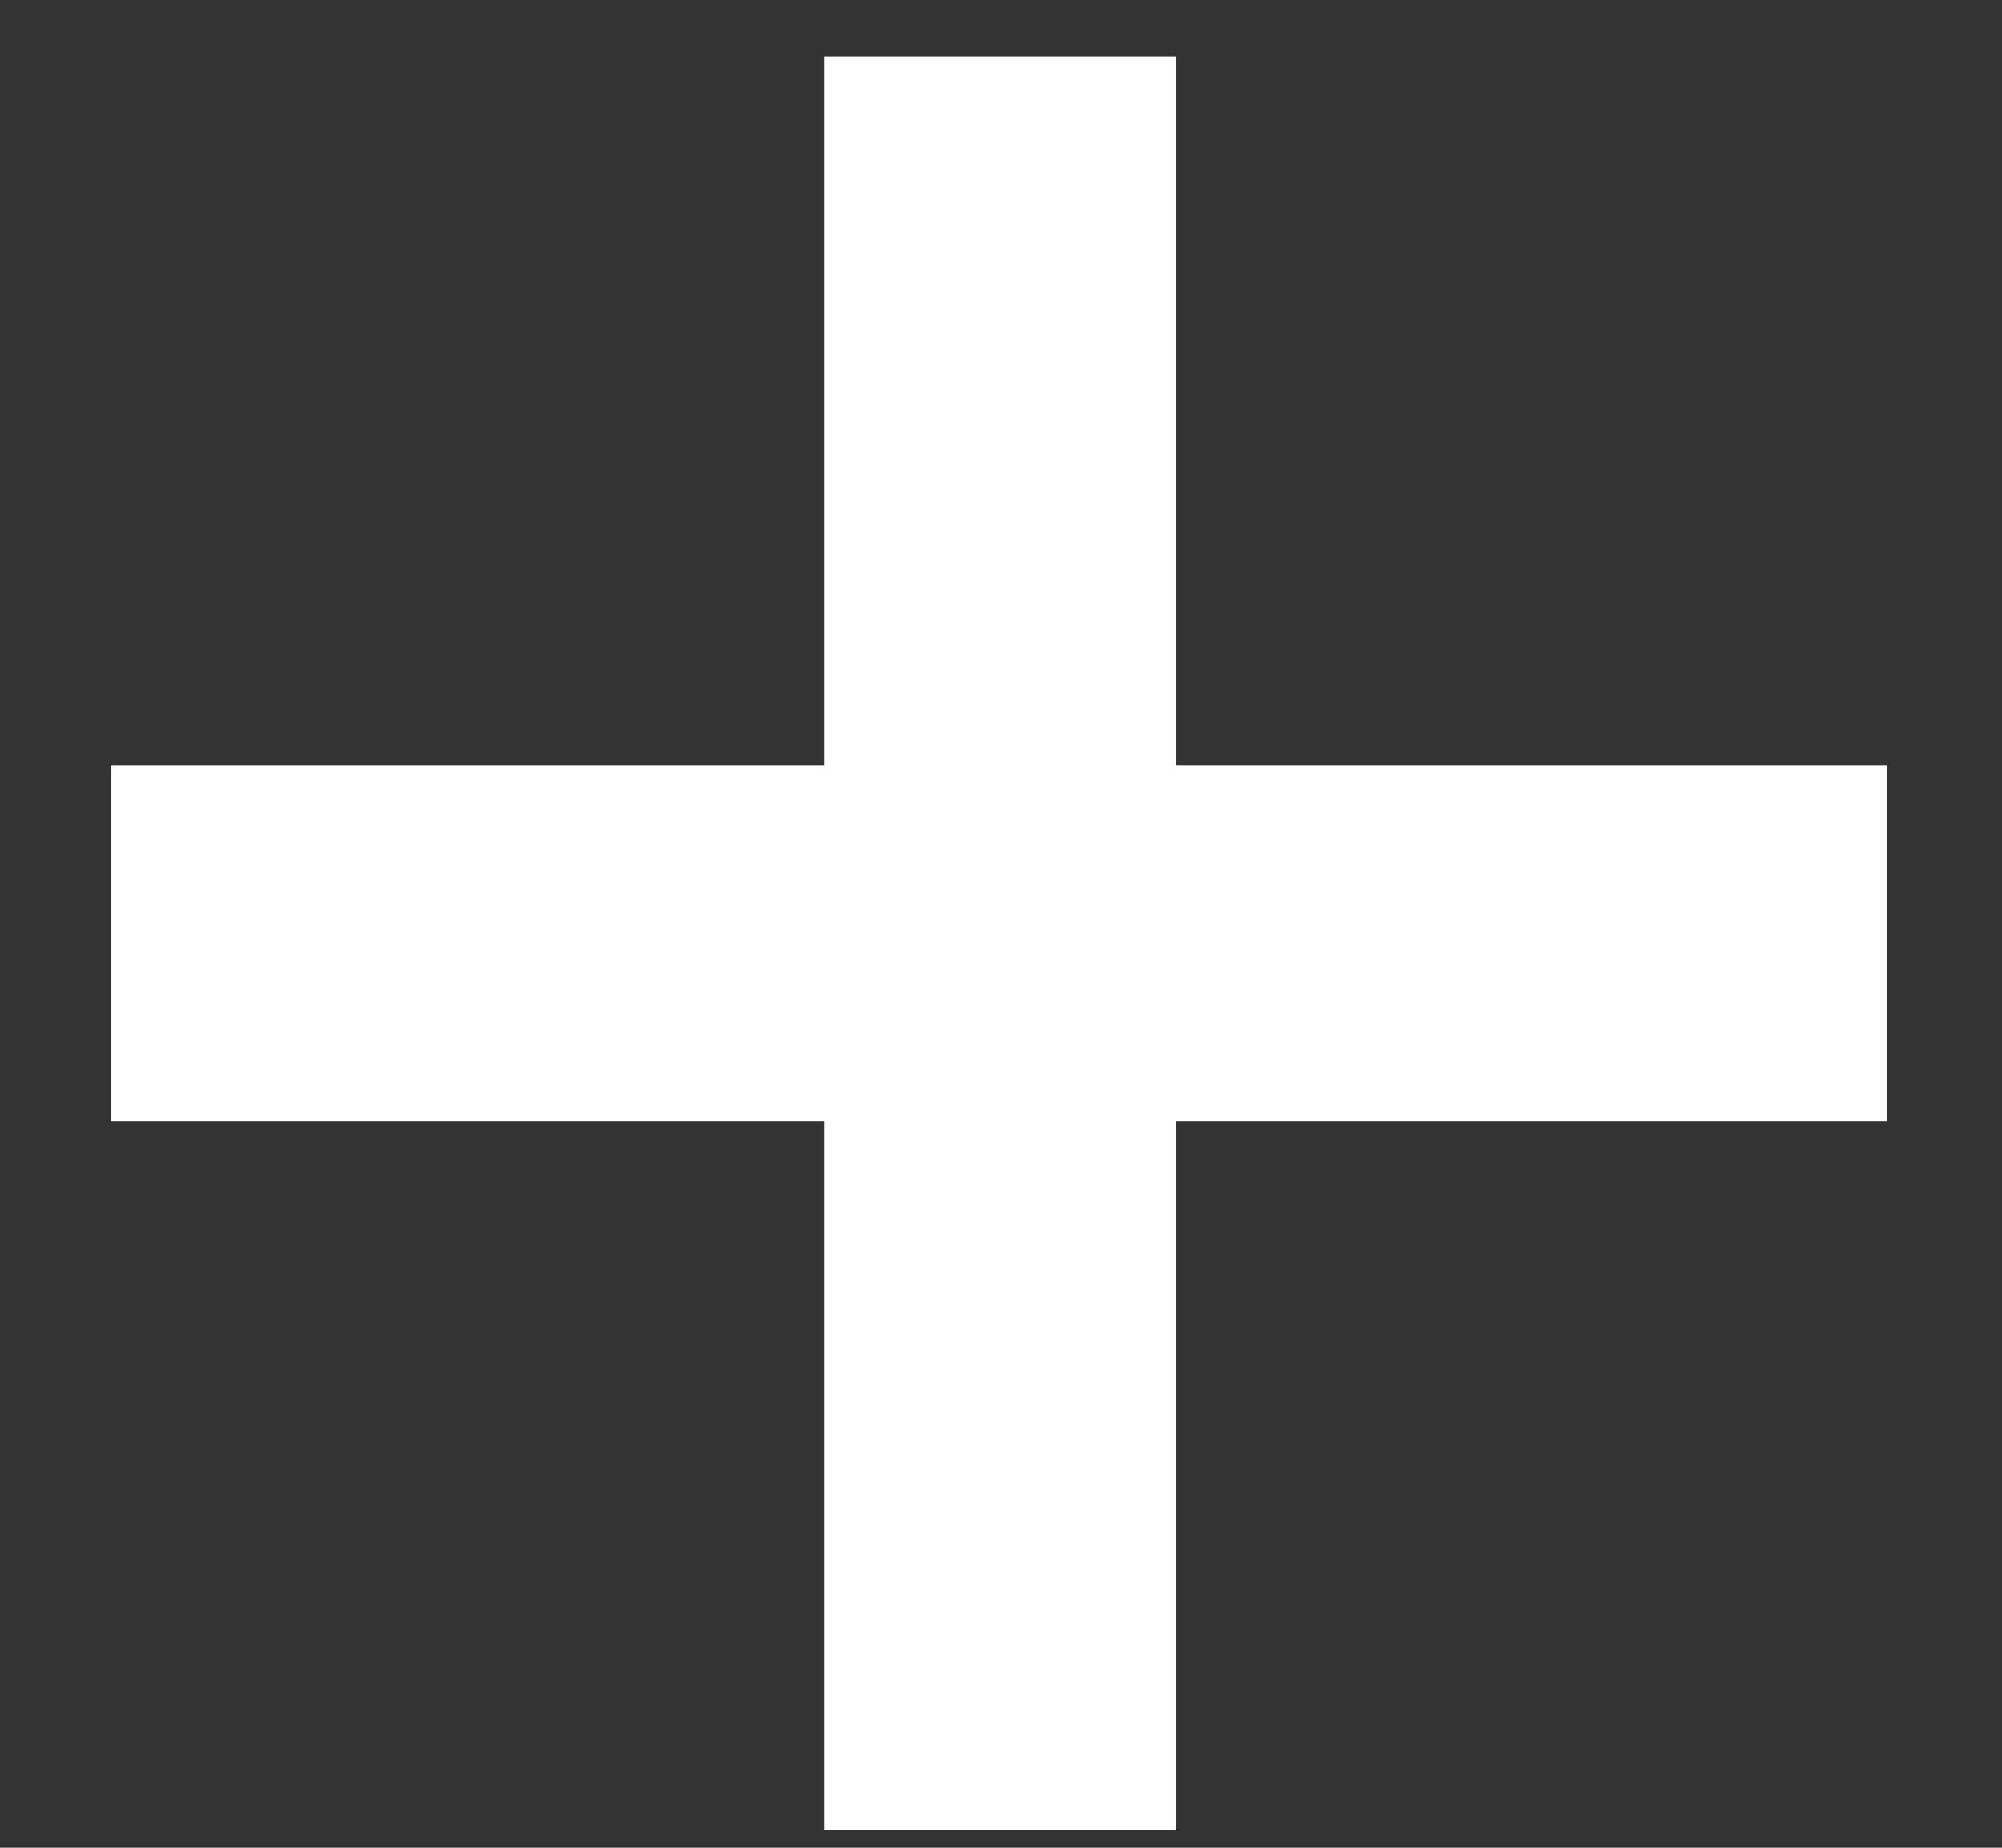 <svg width="13" height="12" viewBox="0 0 13 12" fill="none" xmlns="http://www.w3.org/2000/svg">
<rect x="0" y="0" width="13" height="12" fill="#333333" stroke="none"/>
<path d="M5.352 11.887V0.367H7.637V11.887H5.352ZM0.723 7.281V4.973H12.254V7.281H0.723Z" fill="white"/>
</svg>
